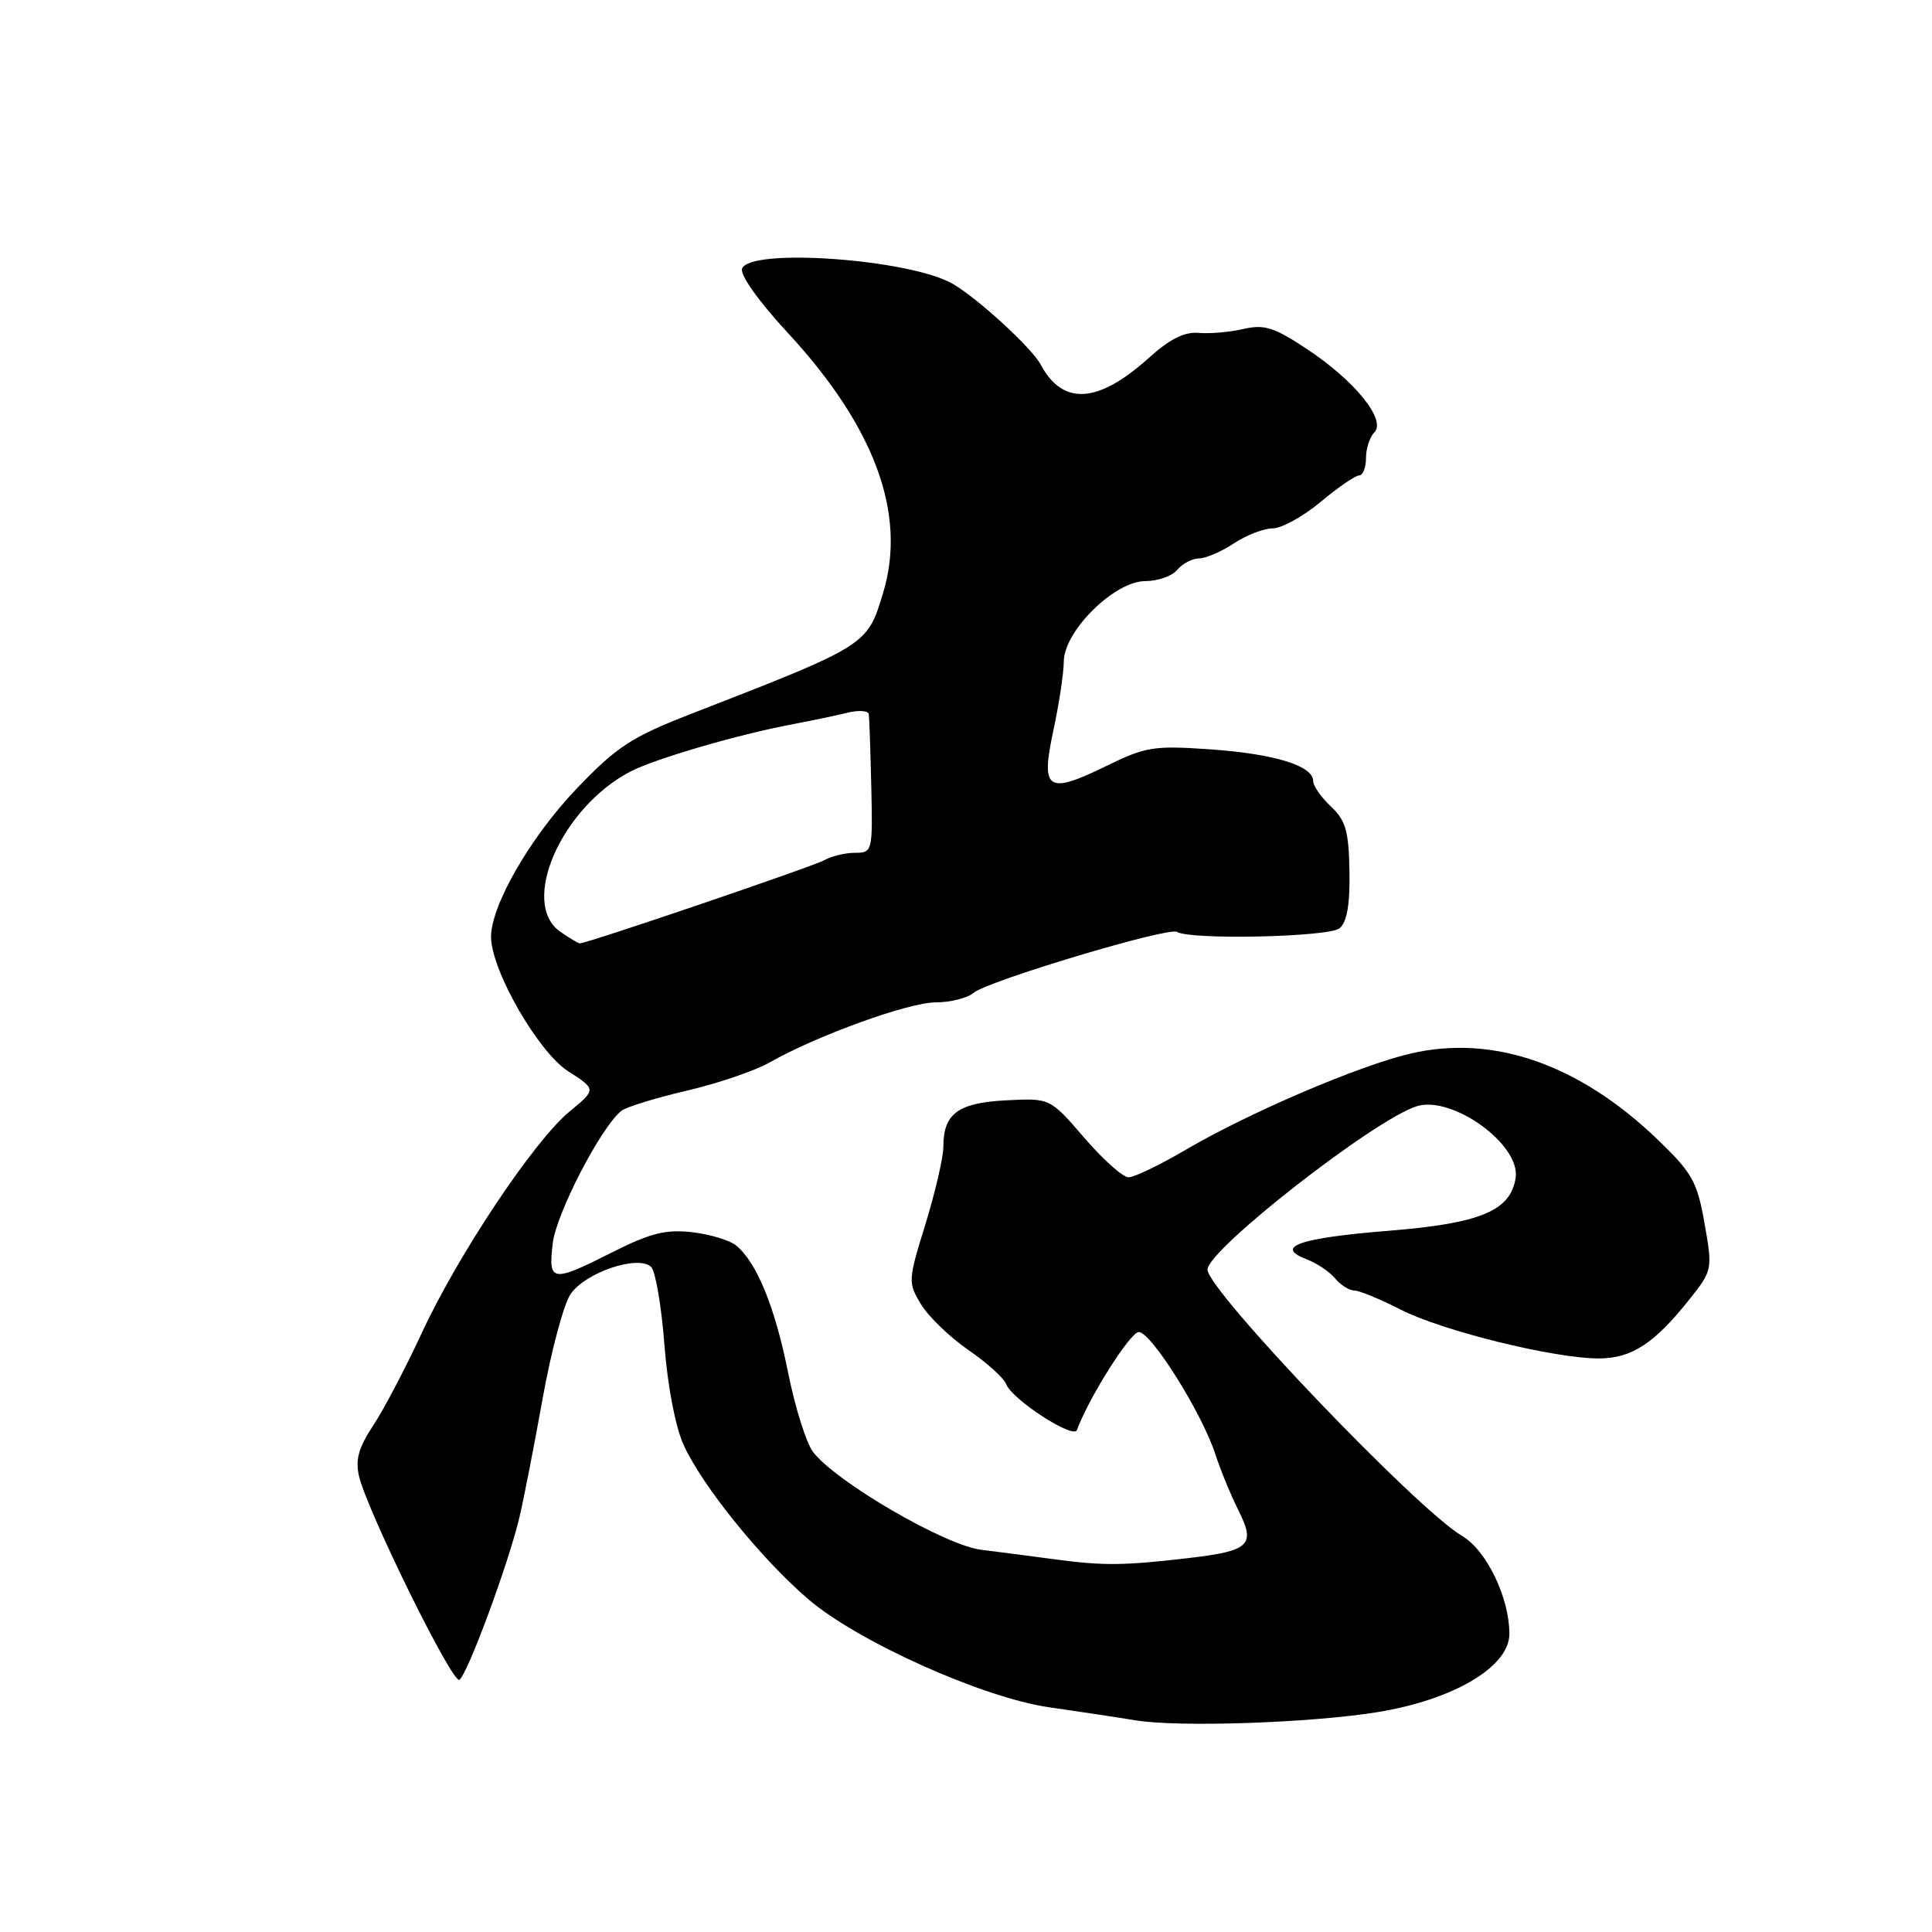 <?xml version="1.0" encoding="UTF-8" standalone="no"?>
<!DOCTYPE svg PUBLIC "-//W3C//DTD SVG 1.1//EN" "http://www.w3.org/Graphics/SVG/1.1/DTD/svg11.dtd" >
<svg xmlns="http://www.w3.org/2000/svg" xmlns:xlink="http://www.w3.org/1999/xlink" version="1.1" viewBox="0 0 256 256">
 <g >
 <path fill="currentColor"
d=" M 182.50 226.87 C 192.61 225.23 200.00 220.86 200.00 216.50 C 200.00 211.69 196.97 205.41 193.72 203.51 C 187.74 199.99 160.00 170.97 160.00 168.23 C 160.00 165.61 182.05 148.39 187.70 146.59 C 192.40 145.10 201.48 151.64 200.83 156.05 C 200.18 160.44 196.18 162.11 183.94 163.09 C 172.16 164.04 168.80 165.21 173.13 166.86 C 174.48 167.37 176.18 168.51 176.91 169.40 C 177.65 170.28 178.79 171.00 179.45 171.00 C 180.12 171.00 182.87 172.14 185.58 173.52 C 191.07 176.34 205.91 180.00 211.85 180.00 C 216.20 180.00 219.23 178.02 223.90 172.12 C 226.91 168.33 226.93 168.19 225.86 162.10 C 224.89 156.57 224.23 155.41 219.64 150.99 C 209.25 141.01 197.86 137.04 186.92 139.60 C 180.09 141.19 165.53 147.42 157.12 152.35 C 153.70 154.36 150.28 156.00 149.54 156.00 C 148.79 156.00 146.15 153.64 143.66 150.75 C 139.14 145.50 139.14 145.50 133.32 145.80 C 126.95 146.12 125.00 147.57 125.00 151.94 C 125.00 153.35 123.93 157.96 122.63 162.19 C 120.31 169.69 120.30 169.96 122.05 172.84 C 123.04 174.47 125.85 177.18 128.30 178.87 C 130.75 180.55 133.02 182.60 133.33 183.42 C 134.11 185.45 142.25 190.73 142.70 189.49 C 144.22 185.29 149.77 176.50 150.89 176.50 C 152.54 176.50 159.28 187.26 161.04 192.69 C 161.72 194.79 163.10 198.14 164.11 200.15 C 166.41 204.74 165.60 205.51 157.50 206.45 C 148.96 207.45 146.22 207.48 140.00 206.65 C 136.97 206.24 132.47 205.66 130.00 205.35 C 125.20 204.76 110.76 196.35 107.73 192.39 C 106.84 191.23 105.36 186.50 104.43 181.89 C 102.69 173.20 100.29 167.31 97.57 165.06 C 96.71 164.34 94.06 163.54 91.69 163.27 C 88.23 162.88 86.15 163.40 81.22 165.89 C 73.10 169.99 72.63 169.92 73.24 164.75 C 73.70 160.79 79.66 149.29 82.34 147.19 C 82.98 146.68 86.88 145.48 91.00 144.52 C 95.12 143.56 100.07 141.87 101.98 140.78 C 108.21 137.23 120.42 132.81 124.00 132.82 C 125.92 132.82 128.18 132.25 129.00 131.56 C 130.89 129.97 154.85 122.79 155.96 123.48 C 157.73 124.57 176.09 124.17 177.50 123.00 C 178.48 122.18 178.89 119.85 178.81 115.45 C 178.72 110.13 178.32 108.71 176.35 106.86 C 175.06 105.65 174.00 104.13 174.00 103.49 C 174.00 101.47 168.92 99.90 160.45 99.30 C 152.92 98.77 151.82 98.94 146.65 101.47 C 138.76 105.33 137.87 104.75 139.57 96.82 C 140.32 93.35 140.95 89.21 140.96 87.63 C 141.01 83.58 147.69 77.00 151.76 77.00 C 153.41 77.00 155.32 76.33 156.00 75.50 C 156.68 74.68 157.98 74.00 158.87 73.99 C 159.77 73.99 161.85 73.09 163.50 72.00 C 165.15 70.91 167.47 70.01 168.66 70.01 C 169.84 70.00 172.70 68.42 175.00 66.50 C 177.30 64.57 179.60 63.00 180.09 63.00 C 180.59 63.00 181.00 61.96 181.00 60.70 C 181.00 59.43 181.50 57.90 182.10 57.30 C 183.73 55.67 179.58 50.51 173.27 46.31 C 168.85 43.37 167.54 42.95 164.77 43.59 C 162.97 44.01 160.30 44.24 158.83 44.11 C 156.96 43.94 154.98 44.93 152.24 47.41 C 145.50 53.49 140.83 53.79 137.89 48.30 C 136.72 46.10 129.59 39.56 126.26 37.62 C 120.63 34.34 99.40 32.80 98.33 35.59 C 98.02 36.40 100.51 39.91 104.32 44.03 C 115.91 56.55 120.17 68.09 117.03 78.51 C 114.92 85.54 115.03 85.47 91.50 94.62 C 83.65 97.68 81.72 98.94 76.39 104.52 C 70.22 110.97 64.94 120.18 65.07 124.28 C 65.20 128.77 71.34 139.40 75.26 141.93 C 79.03 144.35 79.03 144.35 75.46 147.29 C 70.74 151.19 60.65 166.32 55.85 176.71 C 53.72 181.30 50.84 186.79 49.44 188.90 C 47.51 191.82 47.06 193.44 47.58 195.63 C 48.71 200.32 59.95 223.15 60.87 222.58 C 61.93 221.93 67.44 207.01 68.84 201.00 C 69.42 198.53 70.80 191.45 71.91 185.27 C 73.02 179.09 74.67 172.91 75.57 171.53 C 77.47 168.63 84.61 166.21 86.29 167.89 C 86.86 168.46 87.65 173.10 88.04 178.21 C 88.46 183.70 89.51 189.14 90.60 191.50 C 93.10 196.95 100.88 206.57 107.10 211.90 C 113.63 217.51 130.26 224.97 139.00 226.22 C 142.57 226.73 147.75 227.51 150.50 227.96 C 156.25 228.89 173.69 228.30 182.50 226.87 Z  M 74.22 123.44 C 68.84 119.67 74.38 107.03 83.50 102.25 C 86.75 100.55 97.76 97.33 105.00 95.97 C 107.47 95.50 110.74 94.82 112.25 94.45 C 113.76 94.07 115.06 94.16 115.12 94.63 C 115.19 95.11 115.34 99.44 115.45 104.25 C 115.64 112.81 115.60 113.00 113.31 113.00 C 112.02 113.00 110.19 113.44 109.24 113.97 C 107.70 114.83 77.82 125.00 76.83 125.00 C 76.62 125.00 75.44 124.30 74.22 123.44 Z "/>
</g>
</svg>